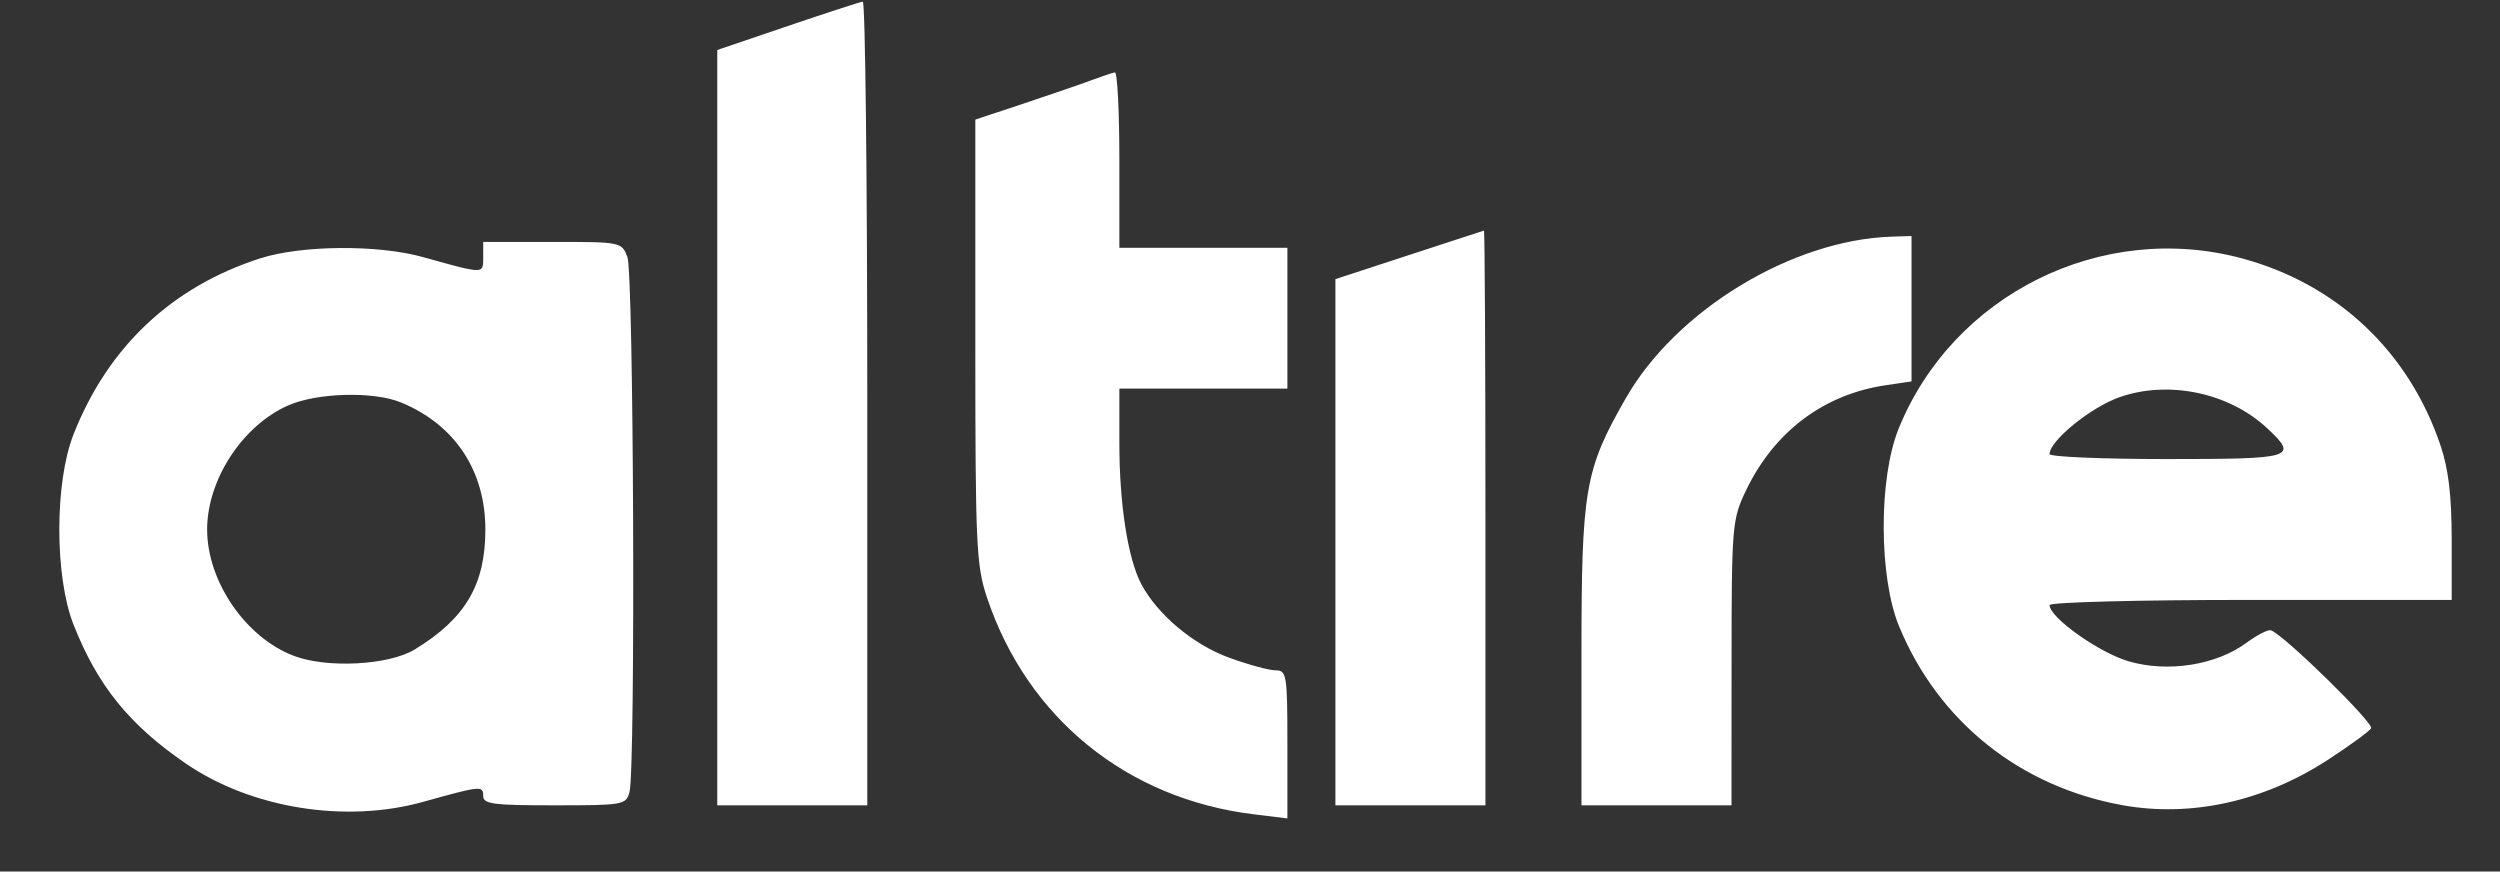 <svg width="109" height="38" viewBox="0 0 109 38" fill="none" xmlns="http://www.w3.org/2000/svg">
<rect x="0" y="0" width="109" height="38" fill="#333333" stroke="none"/>
<path fill-rule="evenodd" clip-rule="evenodd" d="M594.755 -119.421H-60.241V310H594.755V-119.421ZM-34.143 70.169V17.072V-36.025H48.673H131.489V17.072V70.169H48.673H-34.143ZM37.814 35.112V17.584C37.814 7.943 37.726 0.063 37.618 0.072C37.51 0.082 36.038 0.56 34.347 1.135L31.273 2.18V18.646V35.112H34.543H37.814ZM48.804 10.803V6.965C48.804 4.853 48.716 3.14 48.608 3.157C48.499 3.174 48.058 3.321 47.626 3.483C47.195 3.646 45.87 4.103 44.683 4.497L42.524 5.215V14.876C42.524 23.777 42.564 24.657 43.036 26.062C44.797 31.309 49.132 34.828 54.665 35.504L56.13 35.683V32.455C56.13 29.418 56.1 29.227 55.617 29.227C55.334 29.227 54.422 28.979 53.589 28.675C52.027 28.107 50.463 26.794 49.758 25.461C49.175 24.359 48.804 21.971 48.804 19.328V16.944H52.467H56.13V13.873V10.803H52.467H48.804ZM64.765 35.112V22.574C64.765 15.678 64.736 10.043 64.7 10.053C64.664 10.063 63.192 10.544 61.429 11.121L58.224 12.17V23.641V35.112H61.494H64.765ZM83.343 16.63V13.46V10.291L82.493 10.317C78.135 10.452 73.081 13.521 70.88 17.37C69.093 20.497 68.952 21.317 68.952 28.61V35.112H72.222H75.493L75.496 28.907C75.498 22.927 75.521 22.655 76.115 21.406C77.344 18.825 79.508 17.193 82.229 16.794L83.343 16.63ZM27.445 34.537C27.714 33.553 27.631 11.914 27.354 11.203C27.101 10.551 27.08 10.547 24.083 10.547H21.068V11.217C21.068 11.453 21.074 11.614 20.997 11.7C20.831 11.884 20.28 11.722 18.451 11.211C16.476 10.659 13.139 10.686 11.336 11.267C7.485 12.51 4.713 15.123 3.209 18.929C2.378 21.03 2.378 25.141 3.209 27.242C4.259 29.898 5.637 31.602 8.105 33.292C10.956 35.245 15.061 35.907 18.451 34.96C20.962 34.259 21.068 34.248 21.068 34.699C21.068 35.057 21.488 35.112 24.177 35.112C27.181 35.112 27.292 35.093 27.445 34.537ZM106.408 19.426C105.028 15.334 101.915 12.395 97.772 11.271C91.646 9.61 85.143 12.834 82.775 18.705C81.903 20.867 81.916 25.169 82.8 27.308C84.52 31.467 88.079 34.31 92.567 35.111C95.53 35.64 98.704 34.94 101.458 33.152C102.427 32.524 103.291 31.895 103.379 31.755C103.519 31.535 99.609 27.705 99.015 27.481C98.895 27.435 98.41 27.683 97.939 28.03C96.619 29.002 94.523 29.331 92.812 28.834C91.523 28.459 89.361 26.924 89.361 26.383C89.361 26.256 93.227 26.156 98.127 26.156H106.893V23.509C106.893 21.621 106.754 20.45 106.408 19.426ZM89.361 19.798C89.361 19.216 91.164 17.753 92.418 17.315C94.559 16.568 97.191 17.123 98.847 18.67C100.221 19.955 100.027 20.015 94.464 20.015C91.657 20.015 89.361 19.917 89.361 19.798ZM9.031 23.086C9.031 20.921 10.566 18.564 12.549 17.683C13.815 17.12 16.274 17.052 17.478 17.545C19.827 18.508 21.162 20.516 21.162 23.086C21.162 25.495 20.294 26.969 18.082 28.317C16.96 29 14.285 29.146 12.831 28.603C10.723 27.815 9.031 25.359 9.031 23.086Z" fill="white"/>
</svg>
